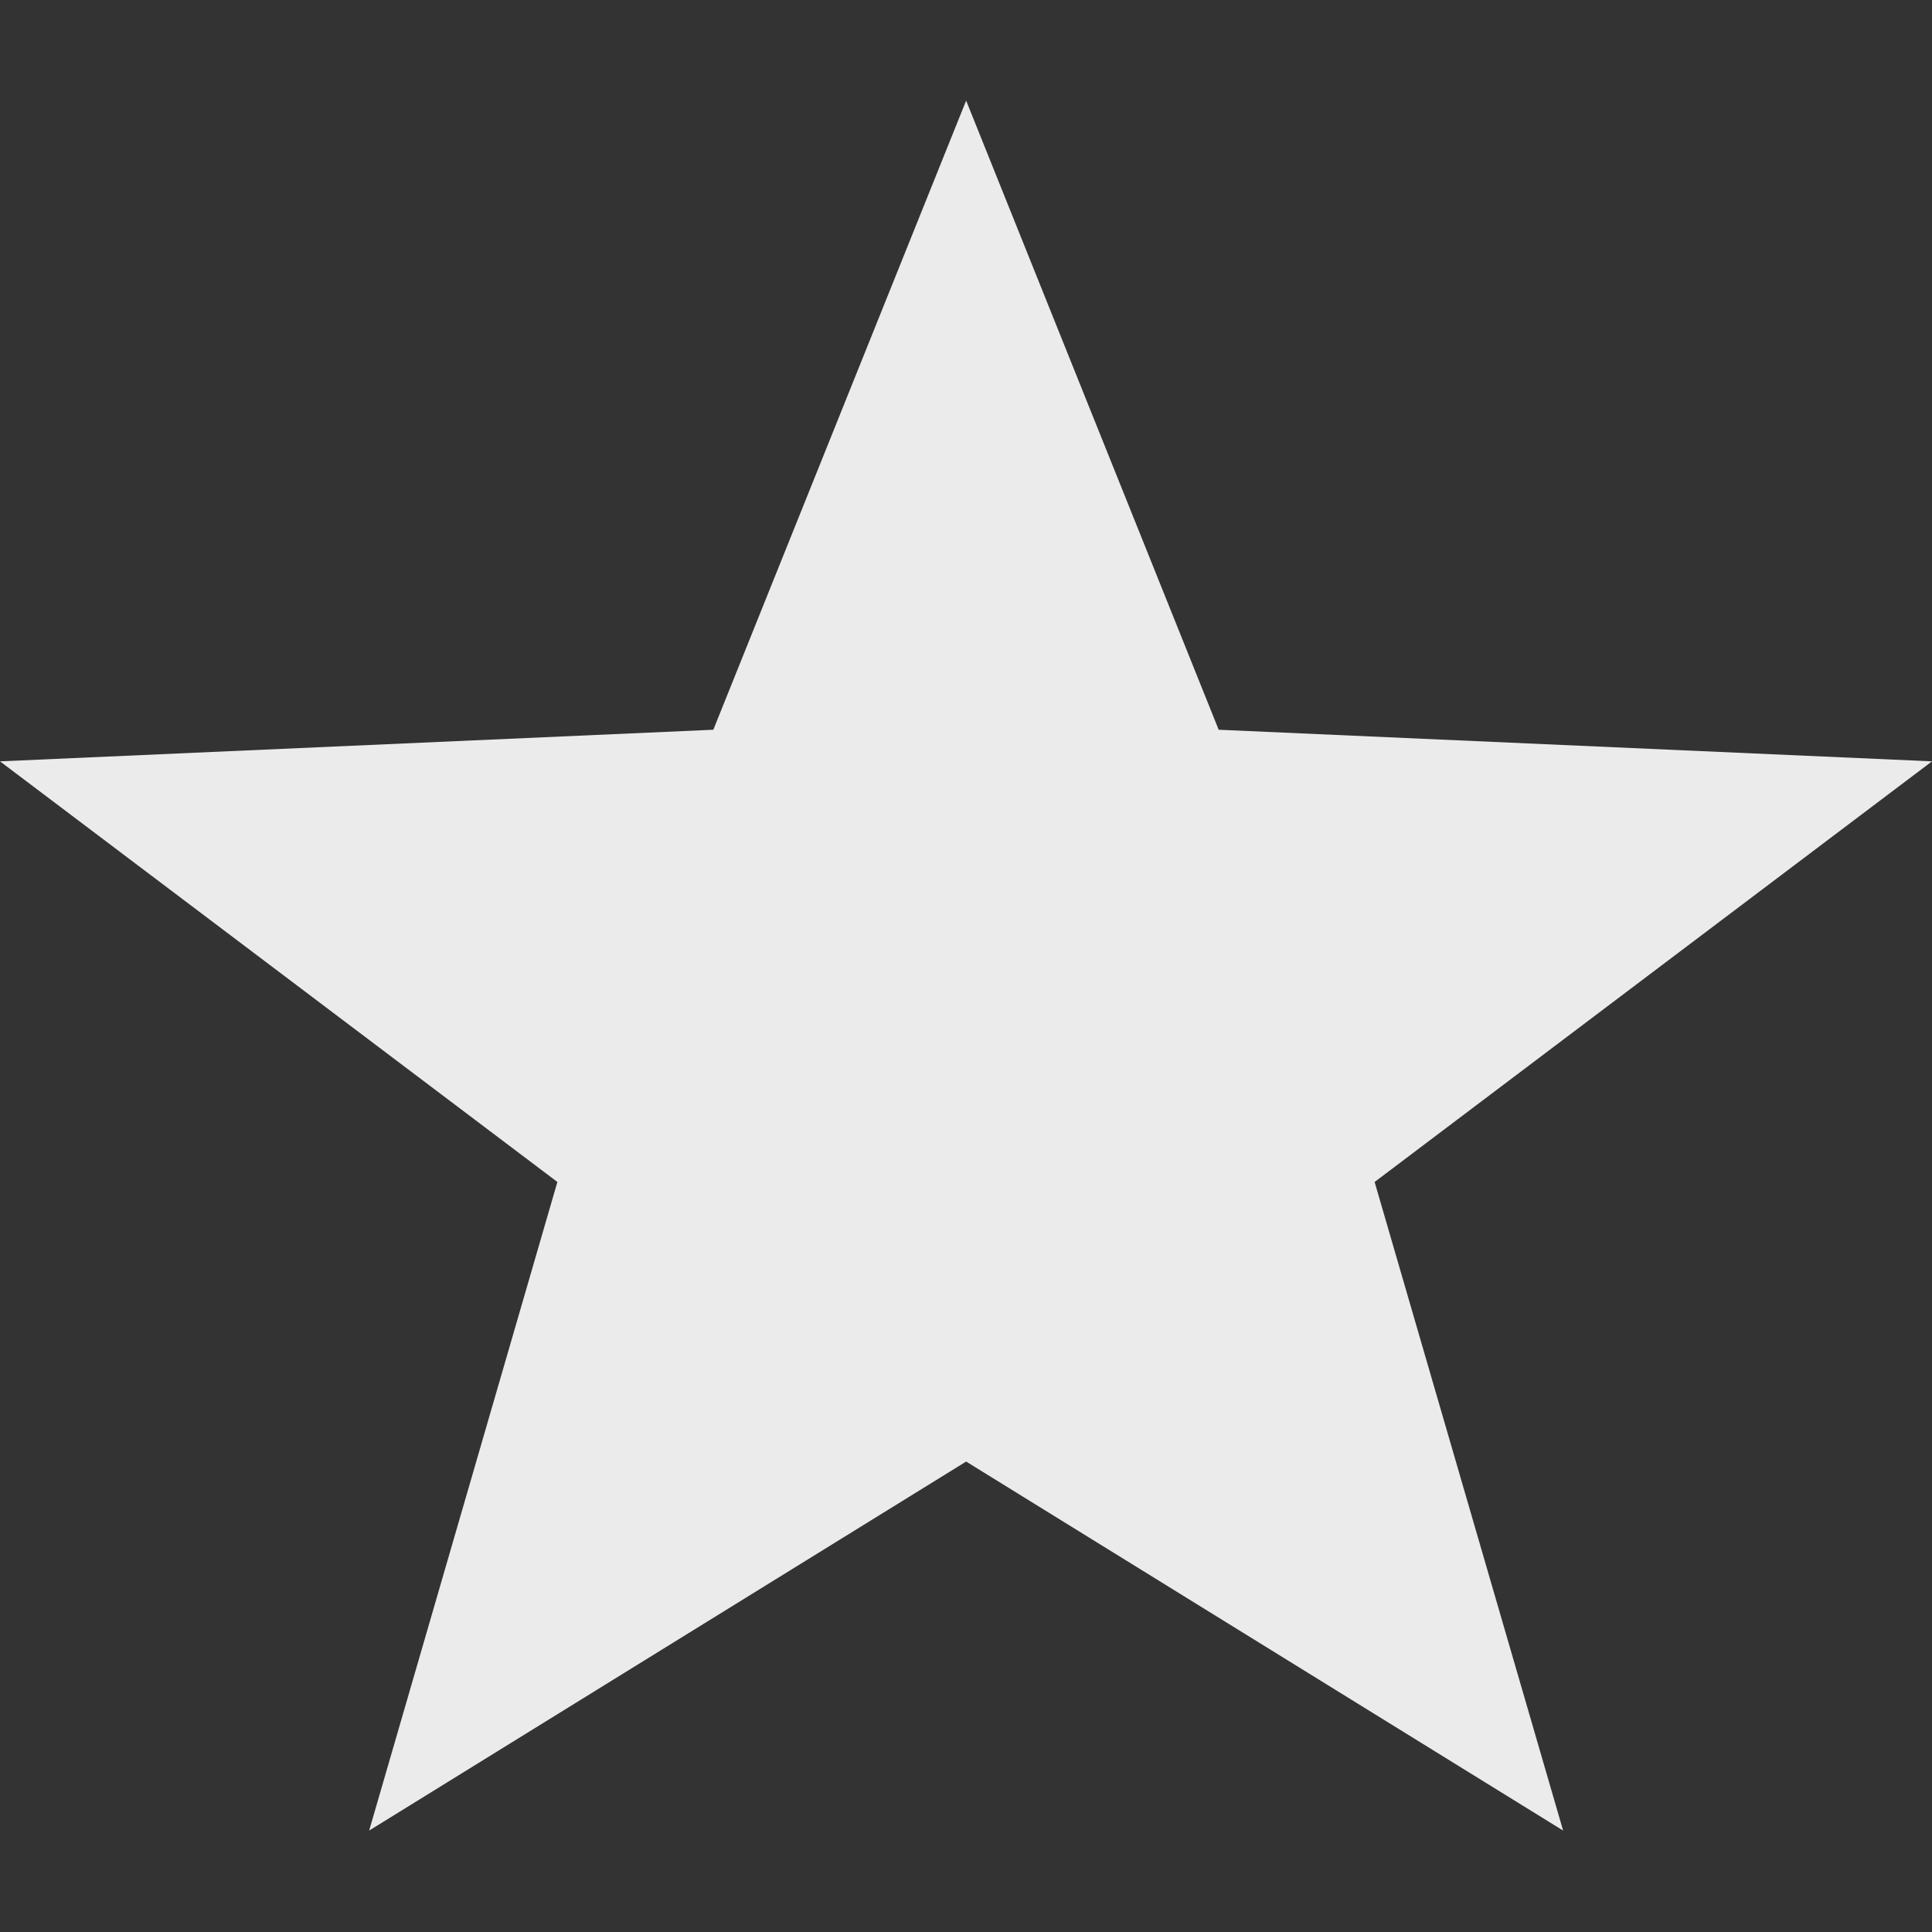 <svg width="14" height="14" viewBox="0 0 14 14" fill="none" xmlns="http://www.w3.org/2000/svg">
<rect x="0" y="0" width="14" height="14" fill="#333333" stroke="none"/>
<path d="M7.001 0.729L8.831 5.288L14 5.517L9.961 8.565L11.327 13.265L7.001 10.591L2.675 13.265L4.039 8.565L0 5.517L5.169 5.288L7.001 0.729Z" fill="white" fill-opacity="0.9"/>
</svg>
